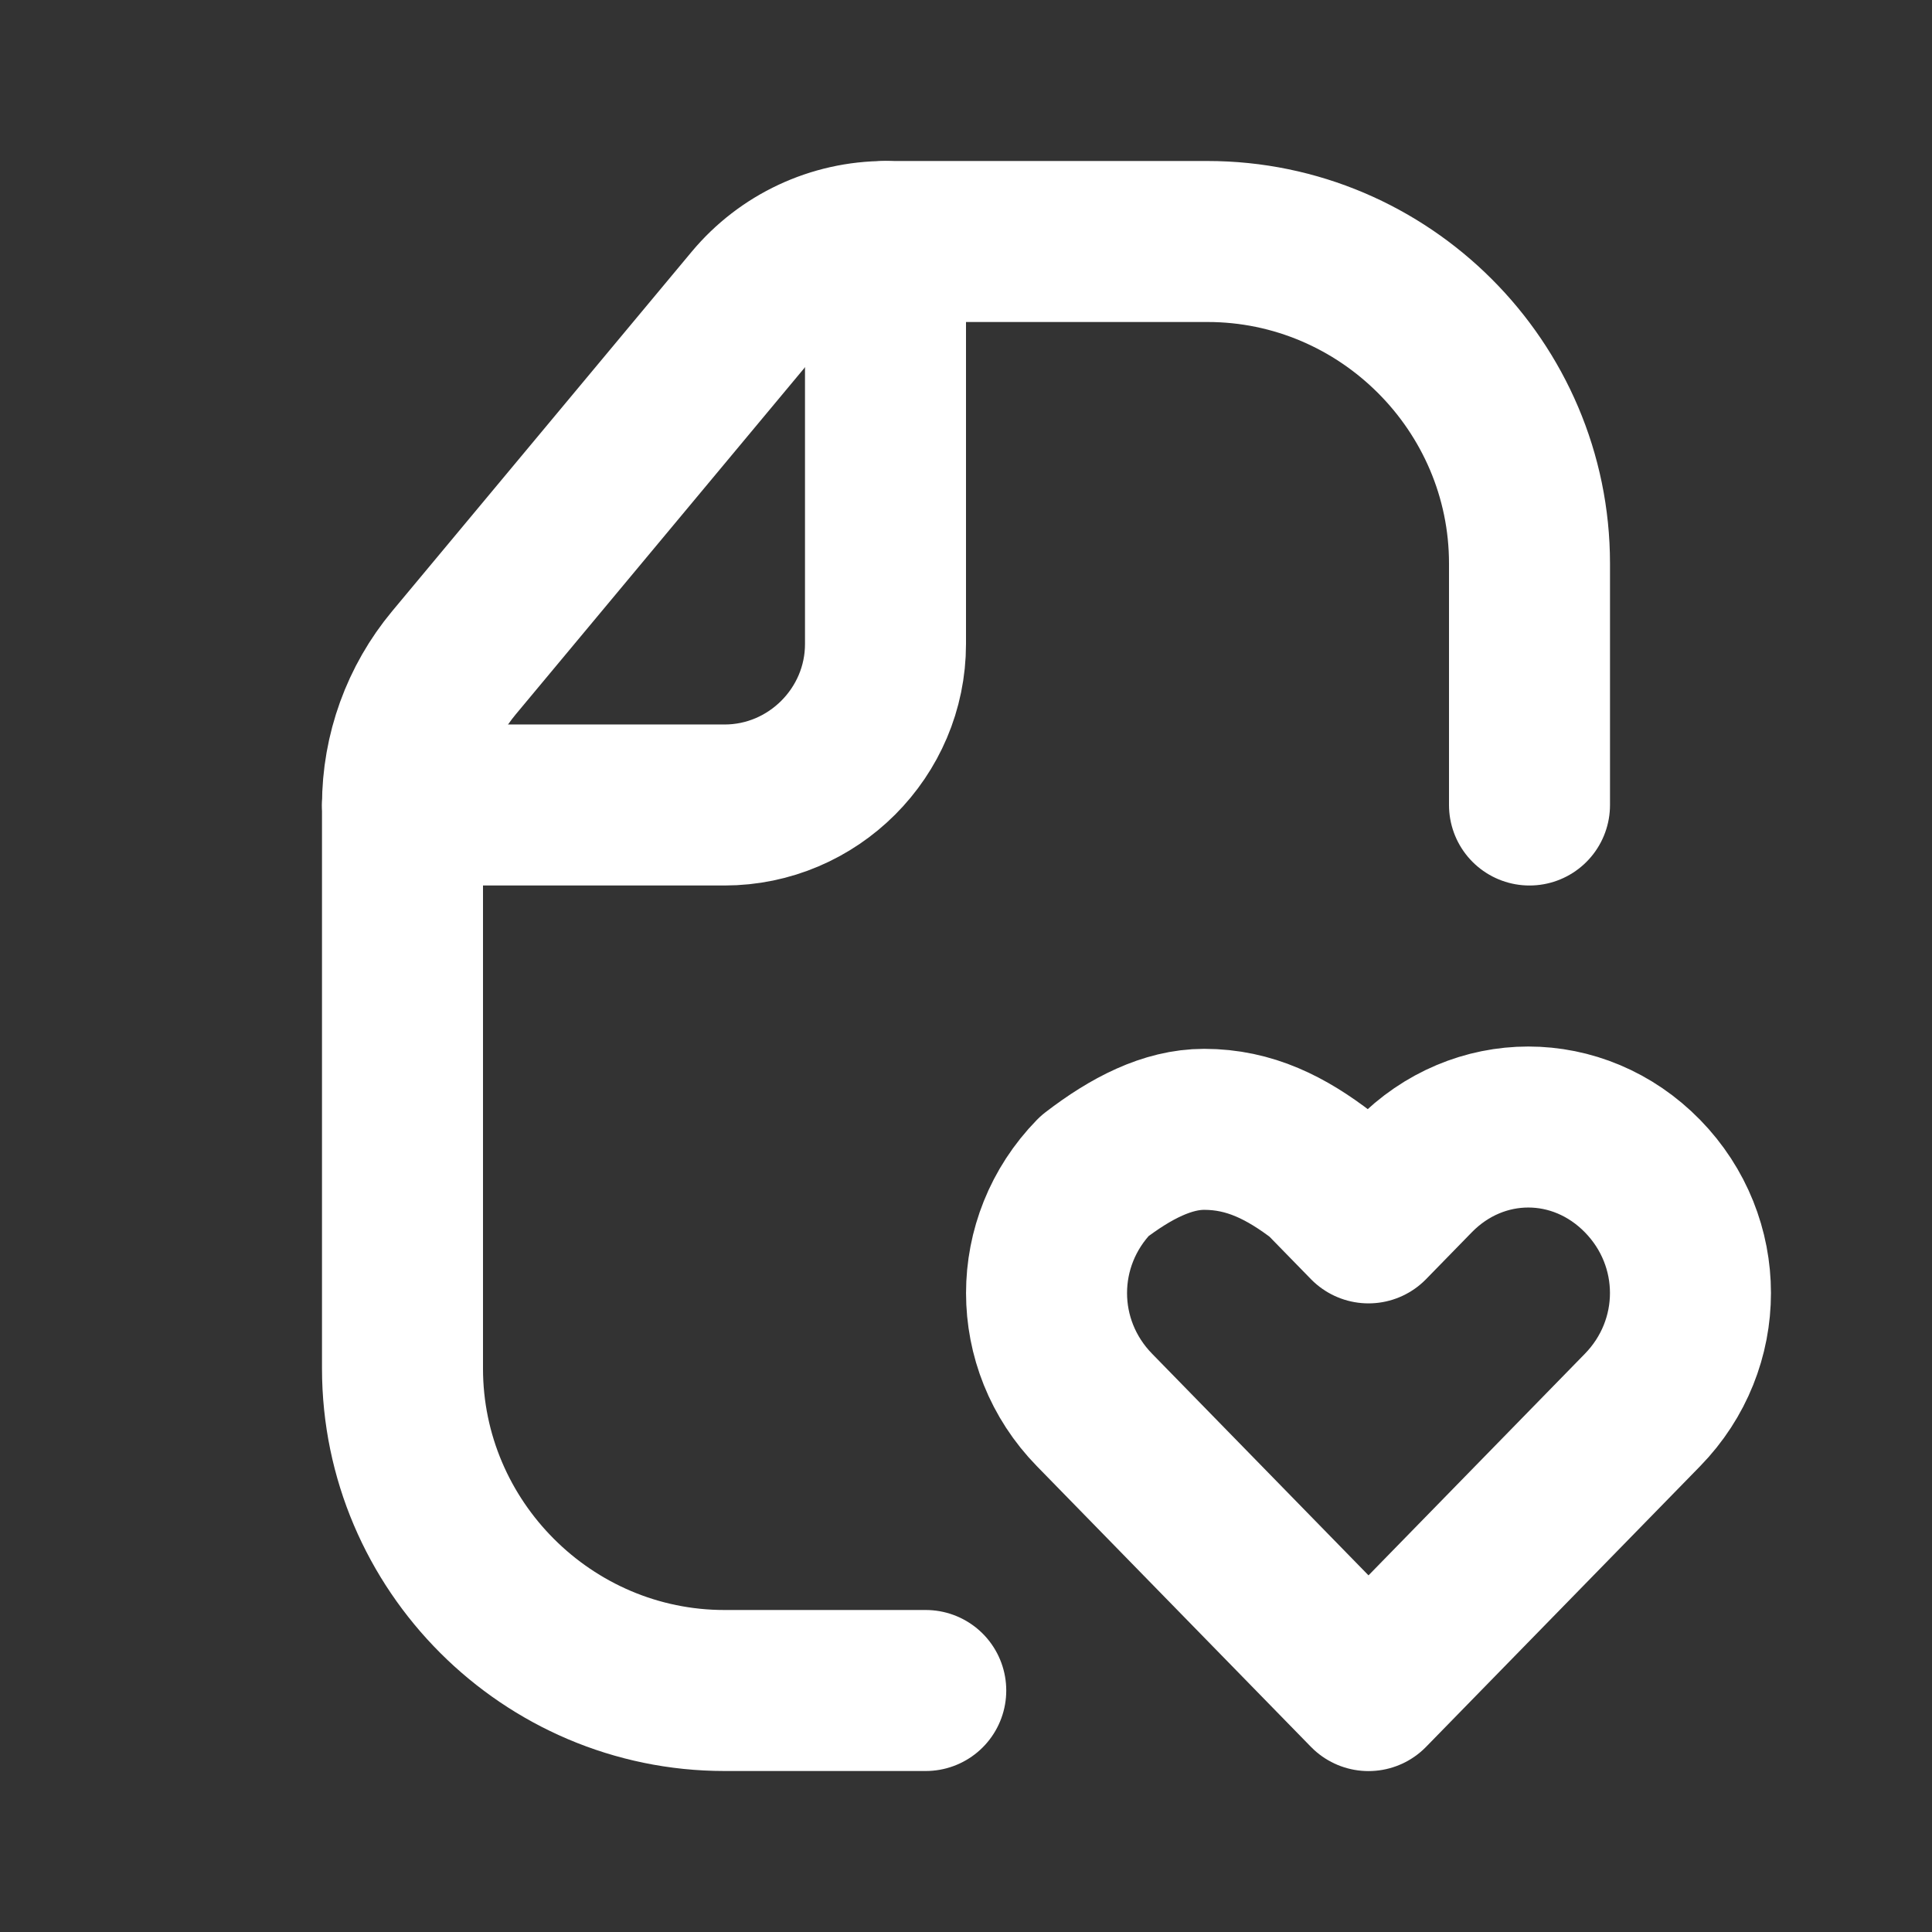 <svg fill="none" height="24" viewBox="0 0 24 24" width="24" xmlns="http://www.w3.org/2000/svg"><rect x="0" y="0" width="24" height="24" fill="#333333" stroke="none"/><g stroke="#fff" stroke-linecap="round" stroke-linejoin="round" stroke-width="2"><path d="m11.5 21h-2.5c-2.2 0-4-1.8-4-4v-7h4c1.1 0 2-.9 2-2v-5h4c2.2 0 4 1.8 4 4v3"/><path d="m5 10c0-.646.227-1.272.64-1.768l3.72-4.464c.406-.487 1.007-.768 1.64-.768"/><path d="m20.404 17.515-3.404 3.486-3.404-3.486c-.794-.813-.794-2.091 0-2.905.454-.349.908-.581 1.362-.581.567 0 1.021.232 1.475.581l.567.581.567-.581c.794-.813 2.042-.813 2.837 0 .794.813.794 2.091 0 2.905z"/></g></svg>